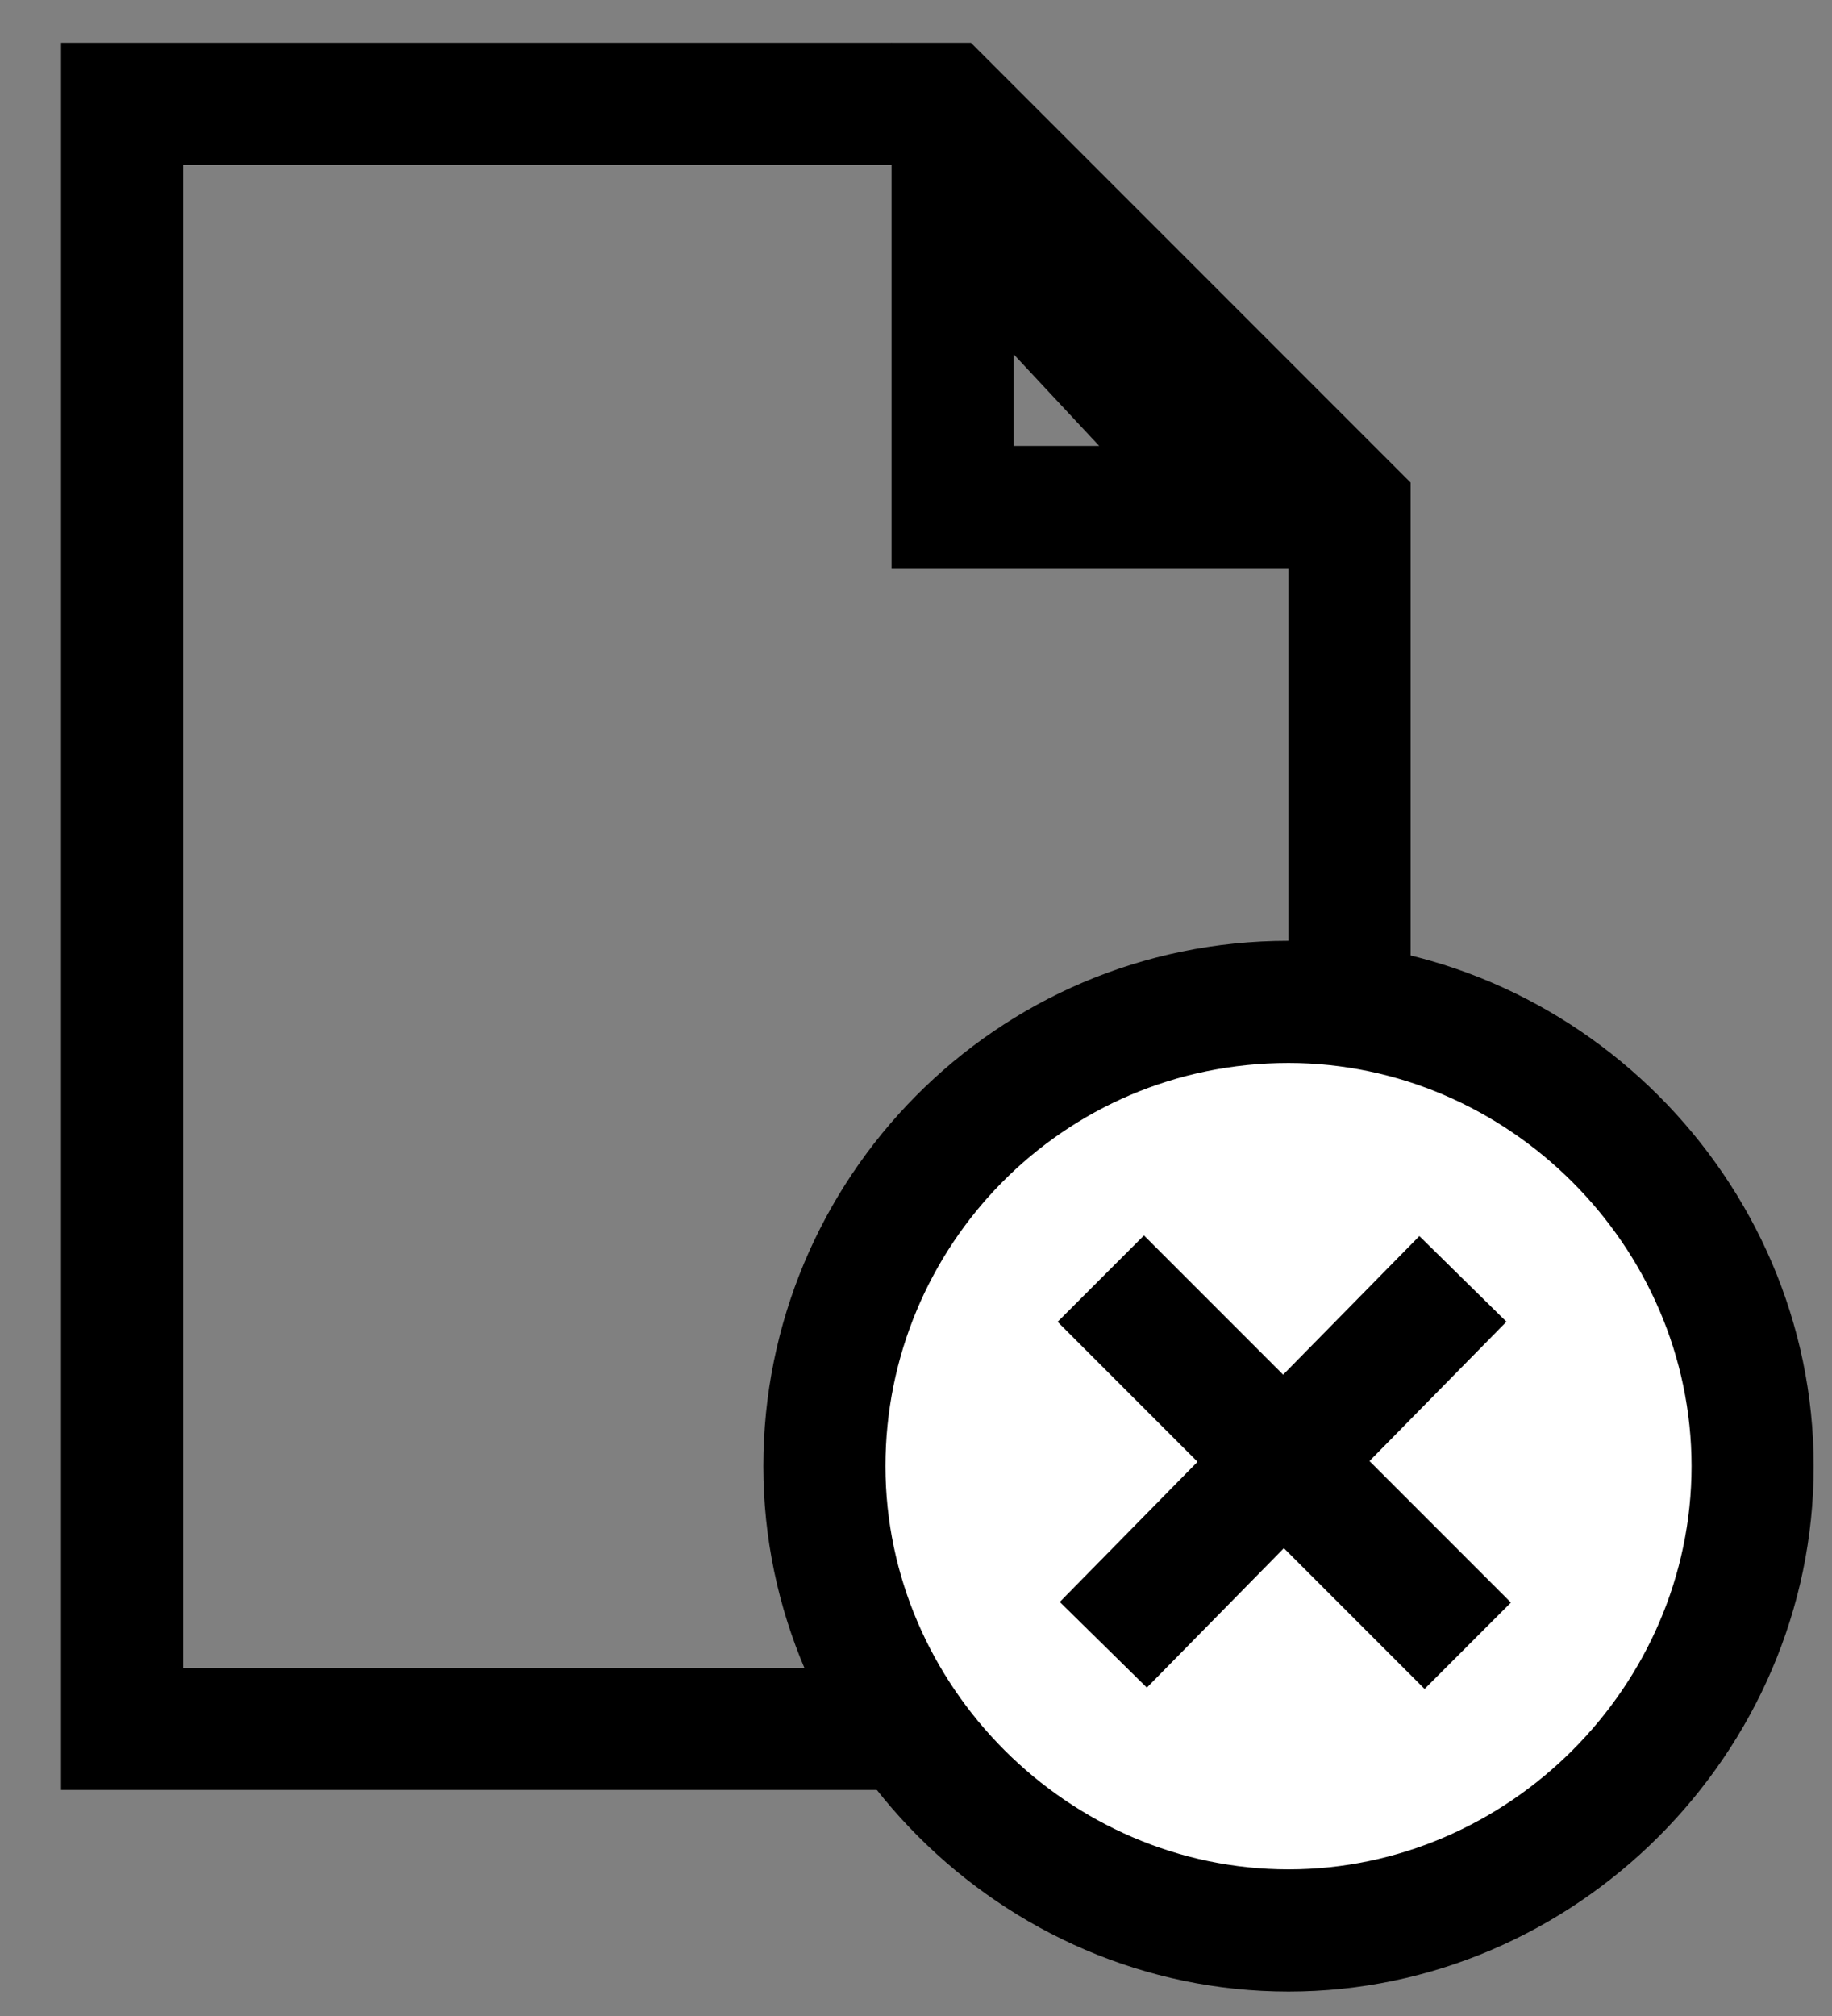 <?xml version="1.0" encoding="utf-8"?>
<!-- Generator: Adobe Illustrator 22.1.0, SVG Export Plug-In . SVG Version: 6.00 Build 0)  -->
<svg version="1.1" id="Layer_1" xmlns="http://www.w3.org/2000/svg" xmlns:xlink="http://www.w3.org/1999/xlink" x="0px" y="0px"
	 viewBox="0 0 30 33" style="enable-background:new 0 0 30 33;" xml:space="preserve">
<rect x="0" y="0" width="30" height="33" fill="#808080" stroke="none"/>
<style type="text/css">
	.st0{fill:#FFFFFF;}
</style>
<g id="Layer_2_1_">
	<g>
		<path d="M23.1,29.3H1V0.7h14.9l7.2,7.2V29.3z M3,27.3h18.1V8.7l-6-6H3V27.3z"/>
	</g>
	<g>
		<g>
			<path d="M16.6,5.8L18,7.3h-1.4V5.8 M14.6,0.7v8.6h7.9L22,8.7L14.6,0.7L14.6,0.7z"/>
		</g>
	</g>
	<g>
		<g>
			<path class="st0" d="M21.1,31.7c-4.2,0-7.6-3.4-7.6-7.6s3.4-7.6,7.6-7.6s7.6,3.4,7.6,7.6S25.3,31.7,21.1,31.7z"/>
		</g>
		<g>
			<path d="M21.1,17.4c3.6,0,6.6,3,6.6,6.6s-3,6.6-6.6,6.6s-6.6-3-6.6-6.6S17.4,17.4,21.1,17.4 M21.1,15.4c-4.8,0-8.6,3.9-8.6,8.6
				s3.9,8.6,8.6,8.6s8.6-3.9,8.6-8.6S25.8,15.4,21.1,15.4L21.1,15.4z"/>
		</g>
	</g>
	<g>
		<rect x="20" y="19.7" transform="matrix(0.707 -0.707 0.707 0.707 -10.749 21.849)" width="2" height="8.5"/>
	</g>
	<g>
		<rect x="16.8" y="22.9" transform="matrix(0.701 -0.713 0.713 0.701 -10.75 22.148)" width="8.4" height="2"/>
	</g>
</g>
</svg>
